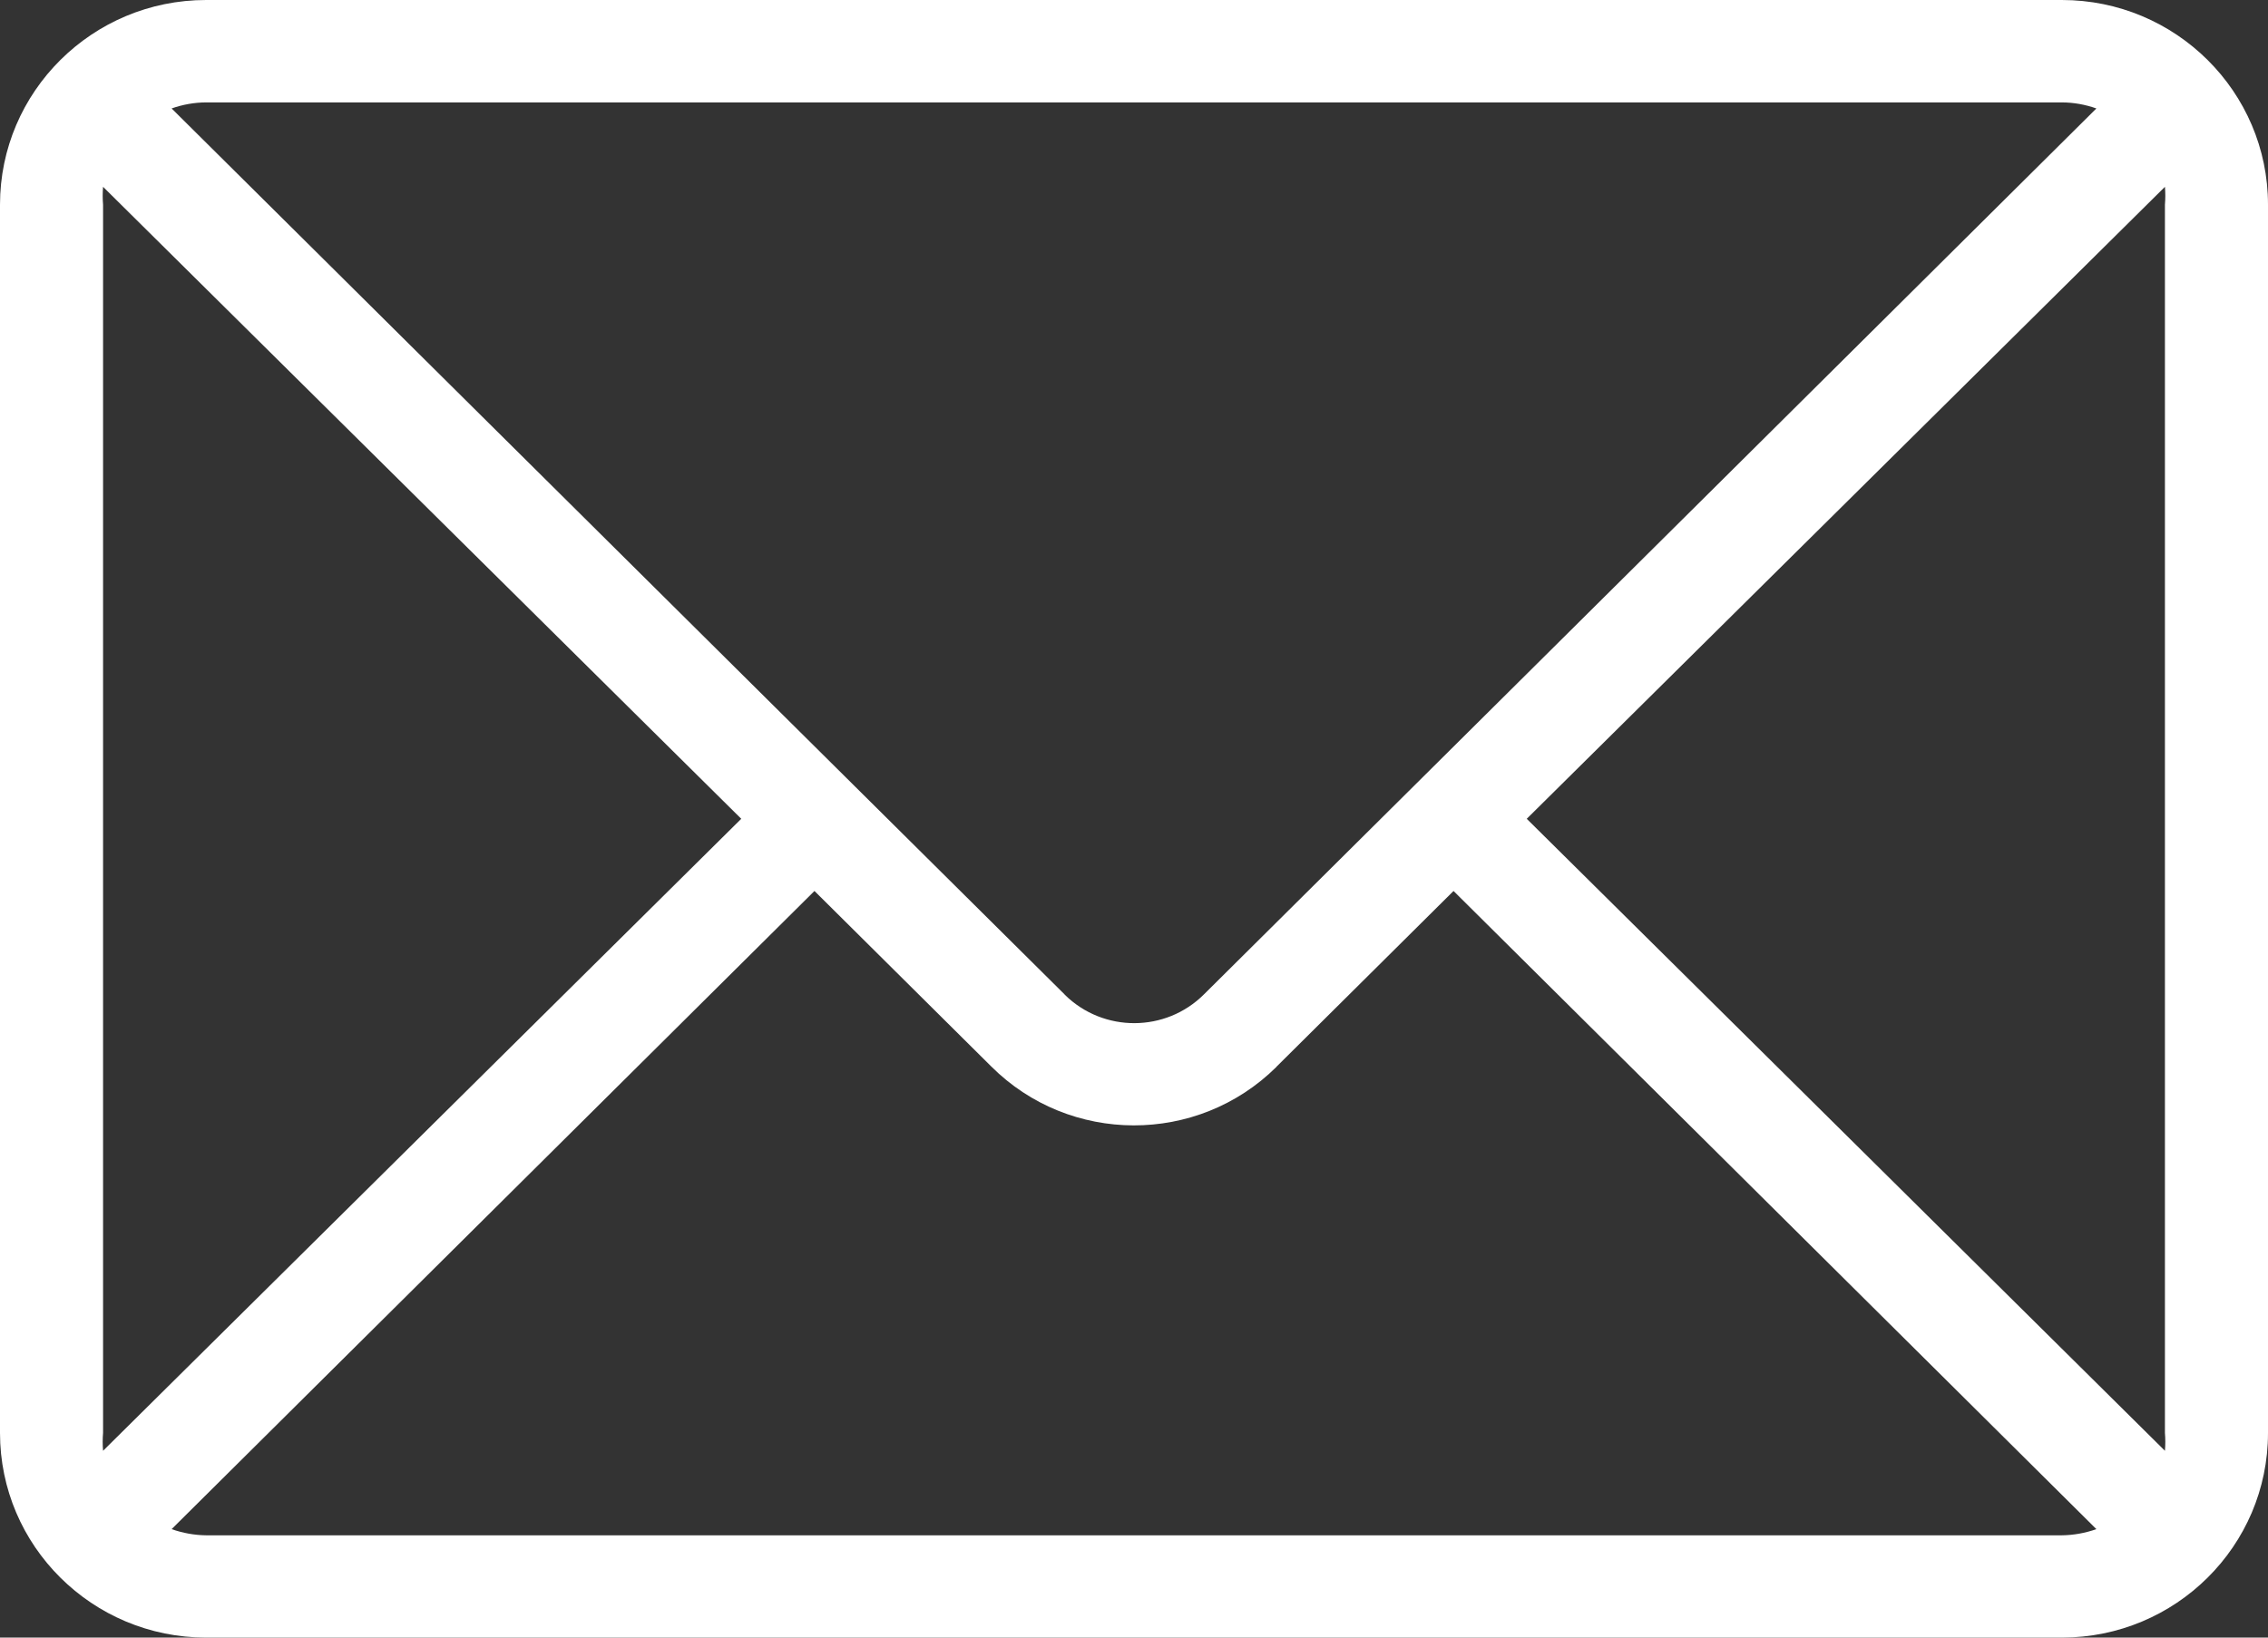 <svg width="18" height="13" viewBox="0 0 18 13" fill="none" xmlns="http://www.w3.org/2000/svg">
<rect x="0" y="0" width="18" height="13" fill="#333333" stroke="none"/>
<path d="M16.364 0H1.636C0.733 0 0 0.728 0 1.625V11.375C0 12.273 0.733 13 1.636 13H16.364C17.267 13 18 12.273 18 11.375V1.625C18 0.728 17.267 0 16.364 0ZM1.636 0.813H16.364C16.457 0.813 16.55 0.83 16.638 0.861L9.556 7.893C9.252 8.197 8.758 8.199 8.451 7.897L8.448 7.893L1.362 0.861C1.45 0.83 1.543 0.813 1.636 0.813ZM0.818 11.375V1.625C0.814 1.578 0.814 1.53 0.818 1.483L5.883 6.5L0.818 11.517C0.814 11.47 0.814 11.422 0.818 11.375ZM16.364 12.188H1.636C1.543 12.187 1.45 12.17 1.362 12.139L6.464 7.073L7.867 8.466C8.49 9.088 9.503 9.09 10.129 8.471L10.133 8.466L11.536 7.073L16.638 12.139C16.55 12.17 16.457 12.187 16.364 12.188ZM17.182 11.517L12.117 6.5L17.182 1.483C17.186 1.53 17.186 1.578 17.182 1.625V11.375C17.186 11.422 17.186 11.47 17.182 11.517Z" fill="white"/>
</svg>
